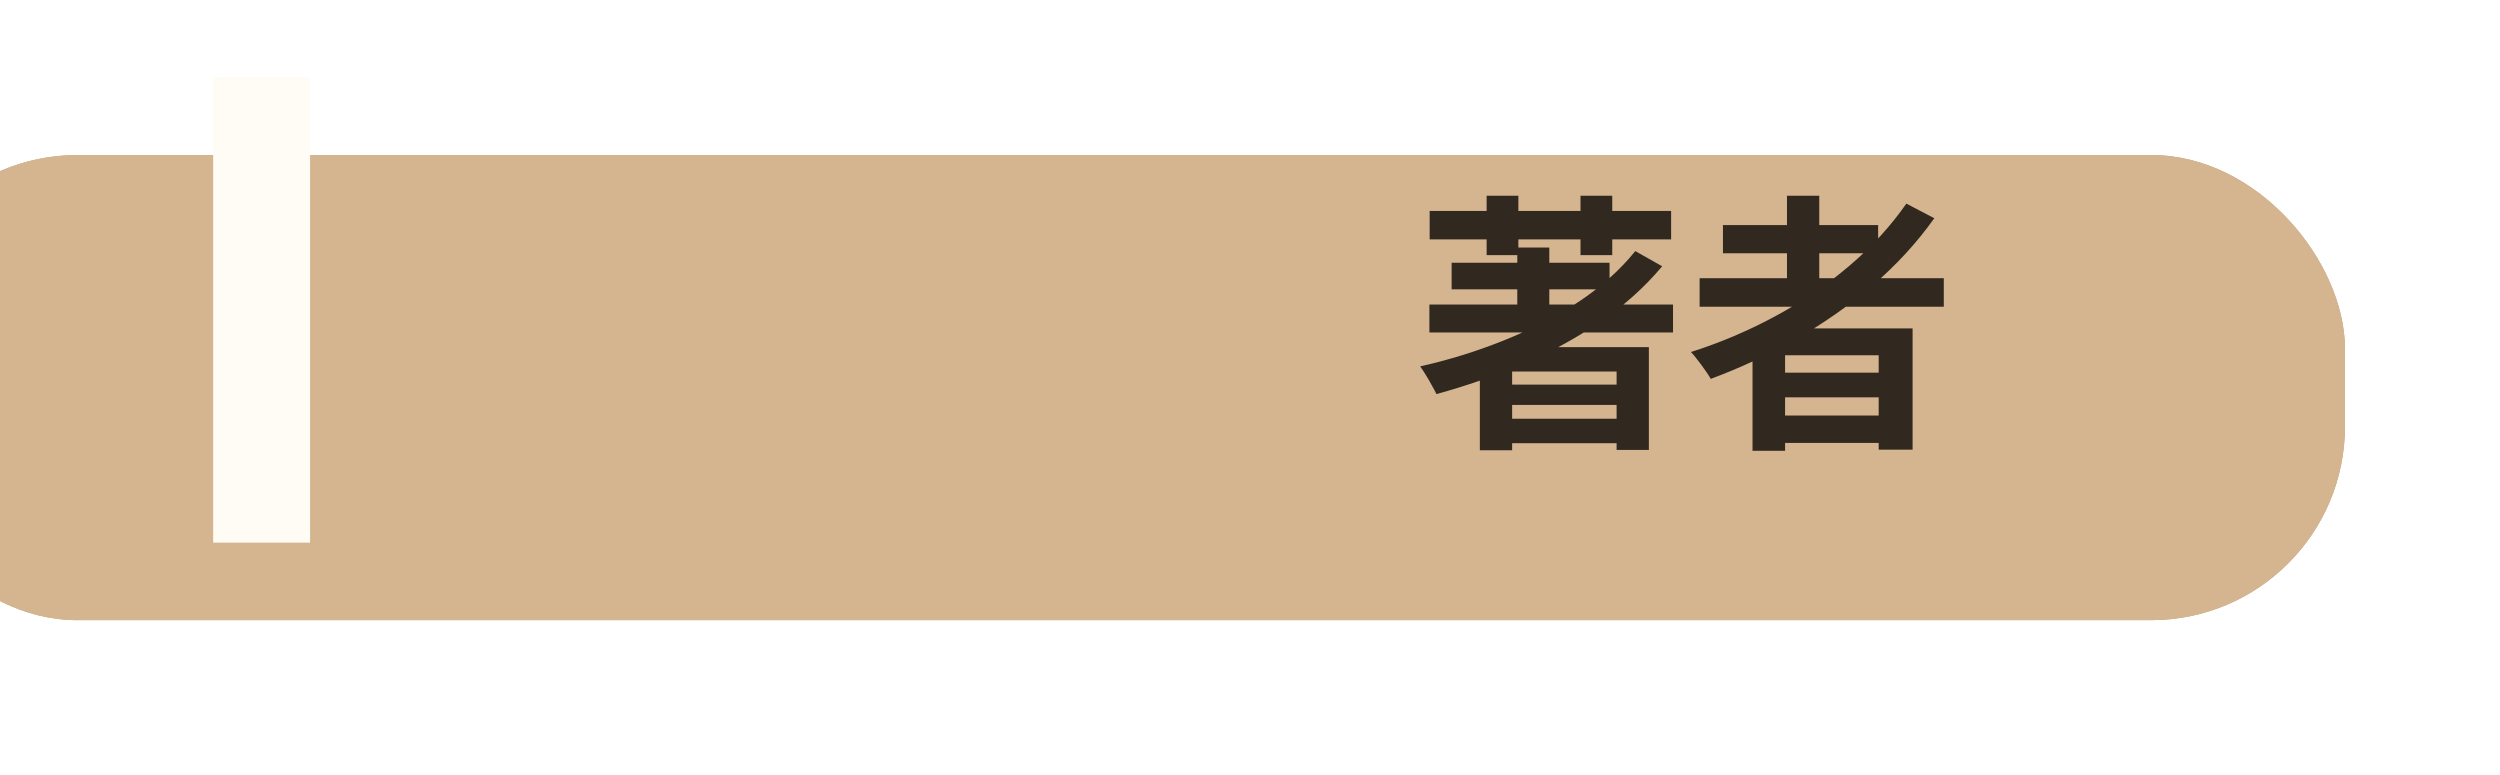 <svg width="129" height="40" viewBox="0 0 129 40" fill="none" xmlns="http://www.w3.org/2000/svg">
<g filter="url(#filter0_d_2364_636)">
<rect x="-6" y="4" width="127" height="24" rx="10" fill="#BB9C77"/>
</g>
<path d="M73.756 15.714H86.328V17.156H73.756V15.714ZM74.904 13.558H83.052V14.93H74.904V13.558ZM77.578 19.844H83.822V20.894H77.578V19.844ZM77.592 21.608H83.808V22.868H77.592V21.608ZM78.292 12.774H79.944V16.596H78.292V12.774ZM84.382 12.956L85.768 13.74C84.863 14.823 83.789 15.784 82.548 16.624C81.307 17.464 79.967 18.192 78.53 18.808C77.093 19.415 75.623 19.923 74.12 20.334C74.064 20.213 73.985 20.063 73.882 19.886C73.789 19.709 73.686 19.531 73.574 19.354C73.462 19.167 73.364 19.018 73.28 18.906C74.773 18.57 76.215 18.122 77.606 17.562C79.006 17.002 80.289 16.339 81.456 15.574C82.623 14.799 83.598 13.927 84.382 12.956ZM76.71 10.1H78.348V13.166H76.71V10.1ZM81.554 10.1H83.192V13.166H81.554V10.1ZM73.77 10.884H86.23V12.354H73.77V10.884ZM78.026 17.912H84.13V19.172H78.026V23.232H76.36V18.878L77.382 17.912H78.026ZM83.416 17.912H85.082V23.218H83.416V17.912ZM87.7 14.356H100.3V15.826H87.7V14.356ZM88.904 11.612H96.912V13.068H88.904V11.612ZM91.382 19.228H97.626V20.502H91.382V19.228ZM91.382 21.44H97.626V22.854H91.382V21.44ZM92.208 10.1H93.874V15.182H92.208V10.1ZM98.368 10.506L99.81 11.262C98.905 12.531 97.841 13.689 96.618 14.734C95.395 15.779 94.075 16.703 92.656 17.506C91.247 18.309 89.786 18.99 88.274 19.55C88.209 19.429 88.115 19.284 87.994 19.116C87.873 18.939 87.742 18.761 87.602 18.584C87.471 18.407 87.355 18.267 87.252 18.164C88.773 17.679 90.225 17.063 91.606 16.316C92.997 15.569 94.266 14.706 95.414 13.726C96.571 12.746 97.556 11.673 98.368 10.506ZM90.43 16.946H98.69V23.204H96.94V18.332H92.11V23.26H90.43V16.946Z" fill="#31291F"/>
<rect x="11" y="4" width="5" height="24" fill="#FFFBF5"/>
<g filter="url(#filter1_d_2364_636)">
<rect x="-6" y="4" width="127" height="24" rx="10" fill="#D5B58F"/>
</g>
<path d="M73.756 15.714H86.328V17.156H73.756V15.714ZM74.904 13.558H83.052V14.93H74.904V13.558ZM77.578 19.844H83.822V20.894H77.578V19.844ZM77.592 21.608H83.808V22.868H77.592V21.608ZM78.292 12.774H79.944V16.596H78.292V12.774ZM84.382 12.956L85.768 13.74C84.863 14.823 83.789 15.784 82.548 16.624C81.307 17.464 79.967 18.192 78.53 18.808C77.093 19.415 75.623 19.923 74.12 20.334C74.064 20.213 73.985 20.063 73.882 19.886C73.789 19.709 73.686 19.531 73.574 19.354C73.462 19.167 73.364 19.018 73.28 18.906C74.773 18.57 76.215 18.122 77.606 17.562C79.006 17.002 80.289 16.339 81.456 15.574C82.623 14.799 83.598 13.927 84.382 12.956ZM76.71 10.1H78.348V13.166H76.71V10.1ZM81.554 10.1H83.192V13.166H81.554V10.1ZM73.77 10.884H86.23V12.354H73.77V10.884ZM78.026 17.912H84.13V19.172H78.026V23.232H76.36V18.878L77.382 17.912H78.026ZM83.416 17.912H85.082V23.218H83.416V17.912ZM87.7 14.356H100.3V15.826H87.7V14.356ZM88.904 11.612H96.912V13.068H88.904V11.612ZM91.382 19.228H97.626V20.502H91.382V19.228ZM91.382 21.44H97.626V22.854H91.382V21.44ZM92.208 10.1H93.874V15.182H92.208V10.1ZM98.368 10.506L99.81 11.262C98.905 12.531 97.841 13.689 96.618 14.734C95.395 15.779 94.075 16.703 92.656 17.506C91.247 18.309 89.786 18.99 88.274 19.55C88.209 19.429 88.115 19.284 87.994 19.116C87.873 18.939 87.742 18.761 87.602 18.584C87.471 18.407 87.355 18.267 87.252 18.164C88.773 17.679 90.225 17.063 91.606 16.316C92.997 15.569 94.266 14.706 95.414 13.726C96.571 12.746 97.556 11.673 98.368 10.506ZM90.43 16.946H98.69V23.204H96.94V18.332H92.11V23.26H90.43V16.946Z" fill="#31291F"/>
<rect x="11" y="4" width="5" height="24" fill="#FFFBF5"/>
<defs>
<filter id="filter0_d_2364_636" x="-10" y="4" width="135" height="32" filterUnits="userSpaceOnUse" color-interpolation-filters="sRGB">
<feFlood flood-opacity="0" result="BackgroundImageFix"/>
<feColorMatrix in="SourceAlpha" type="matrix" values="0 0 0 0 0 0 0 0 0 0 0 0 0 0 0 0 0 0 127 0" result="hardAlpha"/>
<feOffset dy="4"/>
<feGaussianBlur stdDeviation="2"/>
<feComposite in2="hardAlpha" operator="out"/>
<feColorMatrix type="matrix" values="0 0 0 0 0 0 0 0 0 0 0 0 0 0 0 0 0 0 0.25 0"/>
<feBlend mode="normal" in2="BackgroundImageFix" result="effect1_dropShadow_2364_636"/>
<feBlend mode="normal" in="SourceGraphic" in2="effect1_dropShadow_2364_636" result="shape"/>
</filter>
<filter id="filter1_d_2364_636" x="-14" y="0" width="143" height="40" filterUnits="userSpaceOnUse" color-interpolation-filters="sRGB">
<feFlood flood-opacity="0" result="BackgroundImageFix"/>
<feColorMatrix in="SourceAlpha" type="matrix" values="0 0 0 0 0 0 0 0 0 0 0 0 0 0 0 0 0 0 127 0" result="hardAlpha"/>
<feOffset dy="4"/>
<feGaussianBlur stdDeviation="4"/>
<feComposite in2="hardAlpha" operator="out"/>
<feColorMatrix type="matrix" values="0 0 0 0 0.106 0 0 0 0 0.216 0 0 0 0 0.388 0 0 0 0.3 0"/>
<feBlend mode="normal" in2="BackgroundImageFix" result="effect1_dropShadow_2364_636"/>
<feBlend mode="normal" in="SourceGraphic" in2="effect1_dropShadow_2364_636" result="shape"/>
</filter>
</defs>
</svg>
